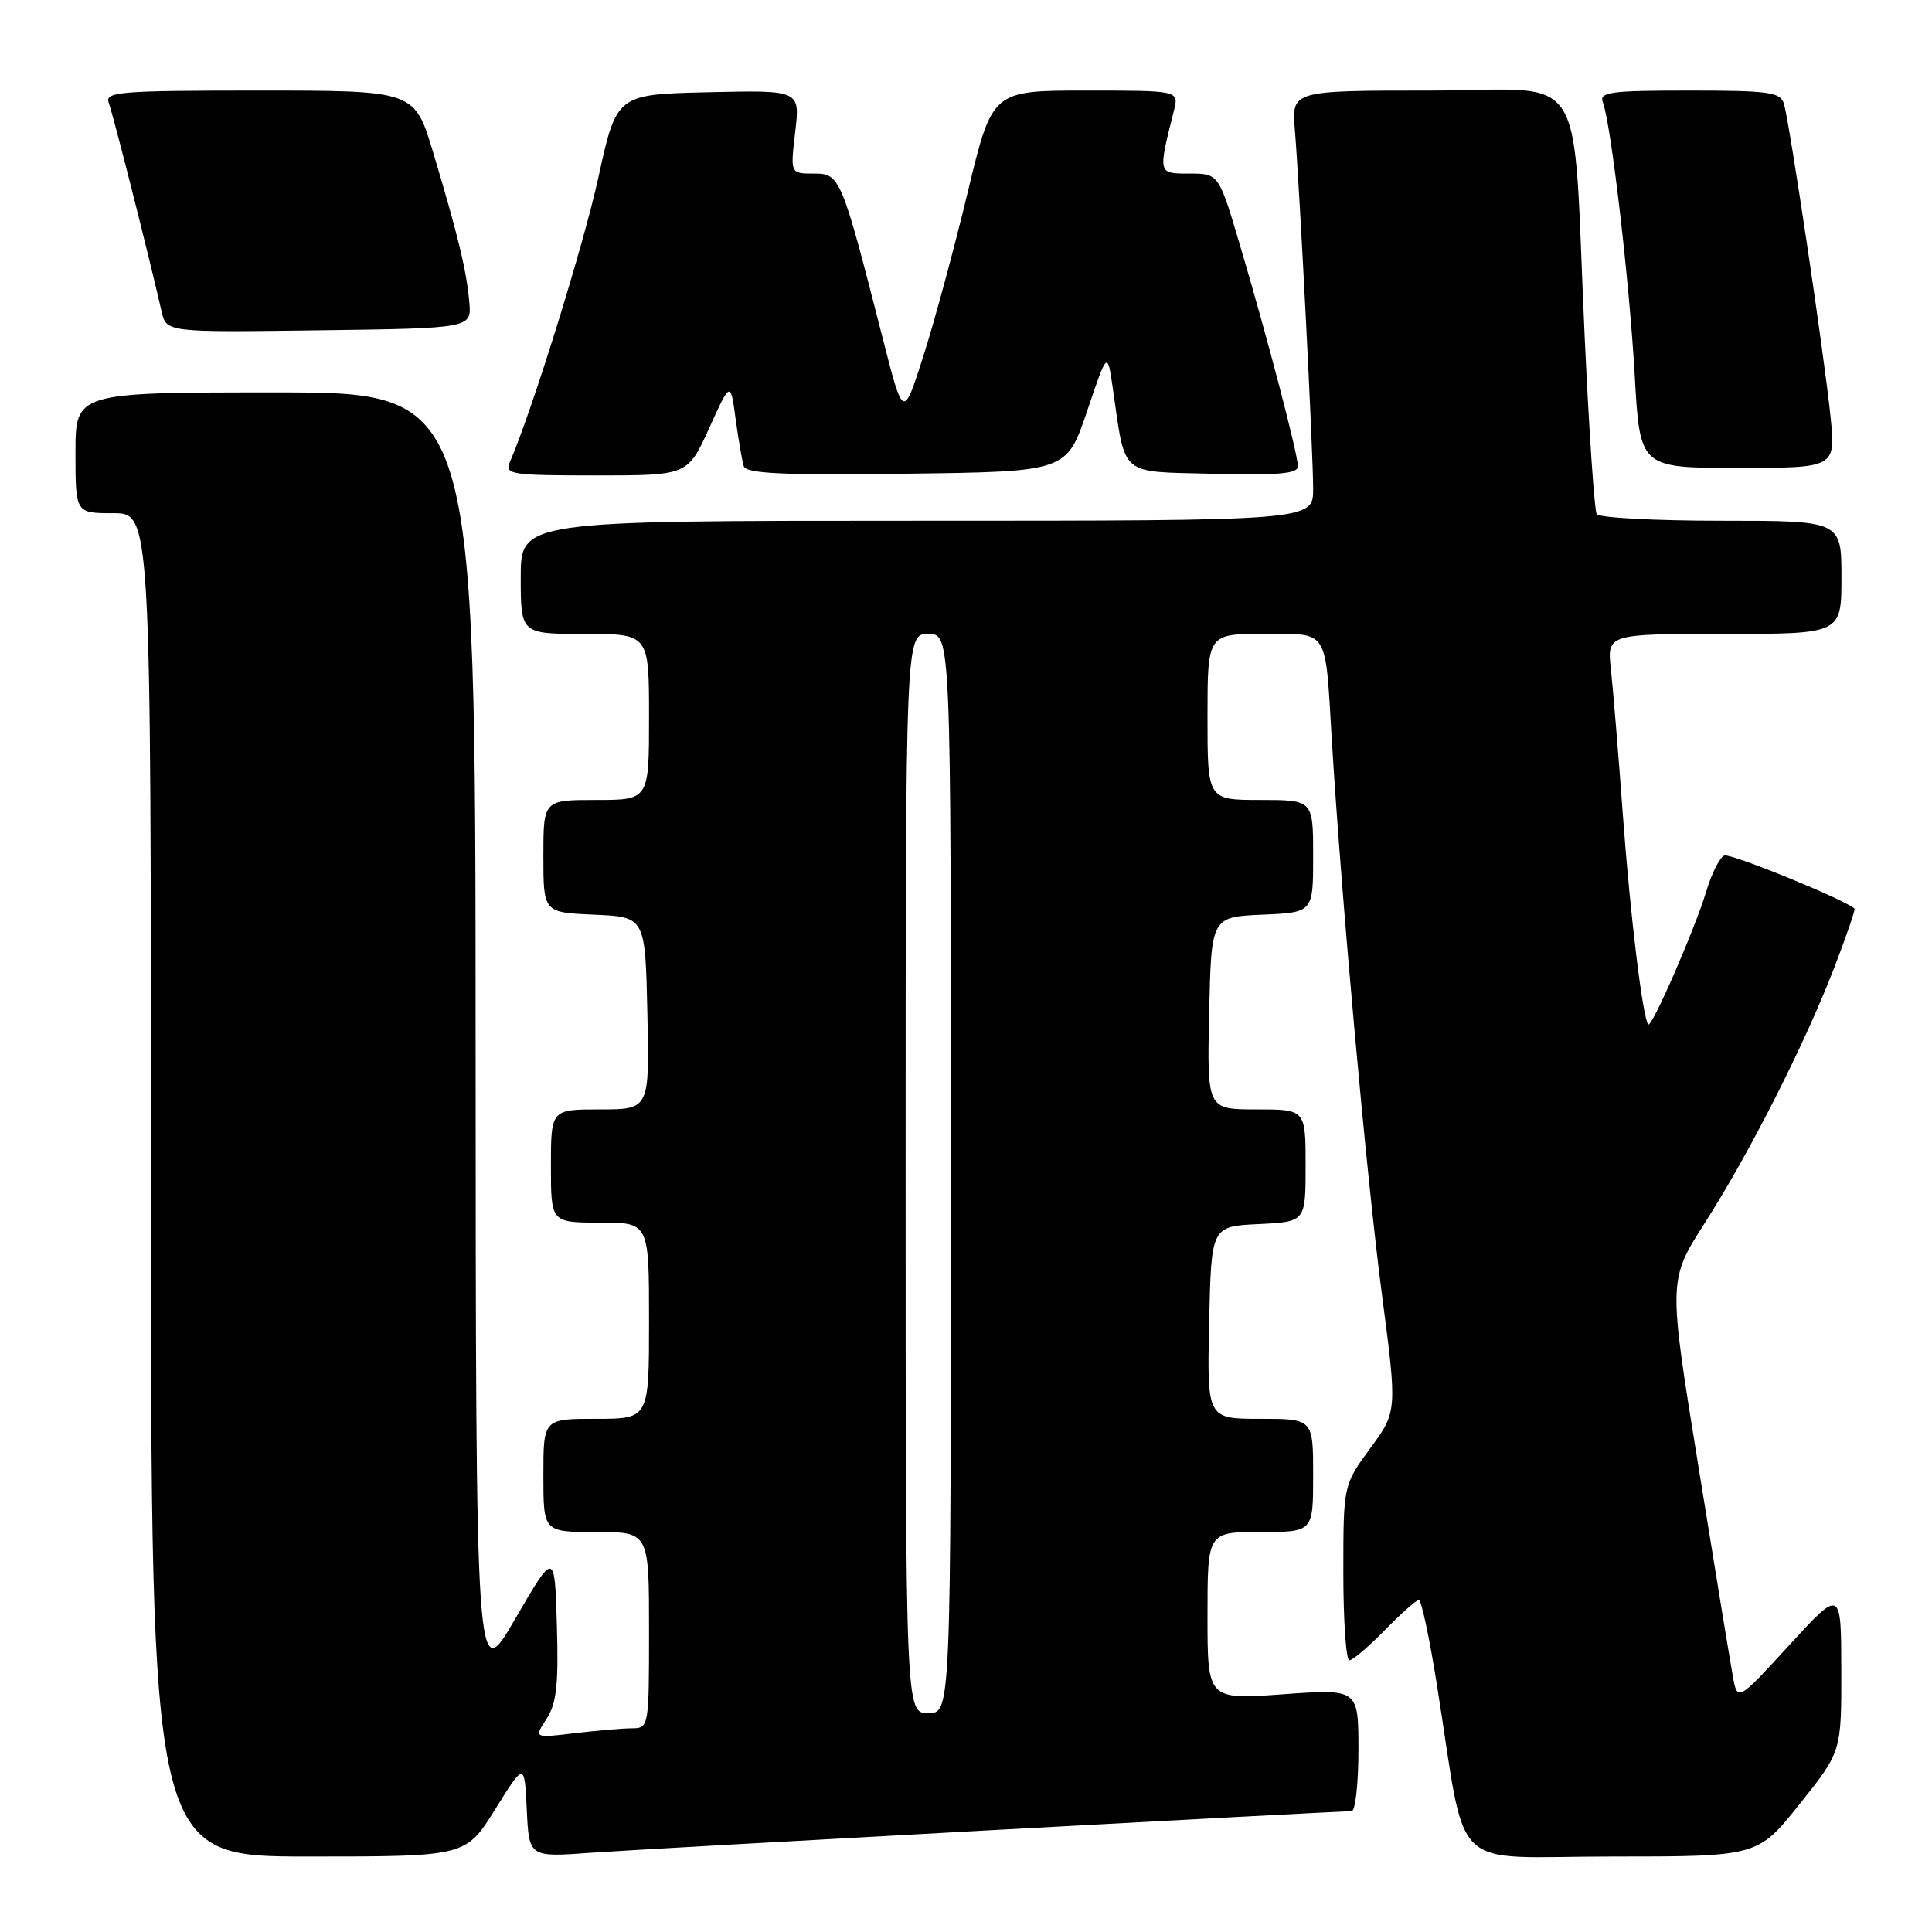 <?xml version="1.0" encoding="UTF-8" standalone="no"?>
<!DOCTYPE svg PUBLIC "-//W3C//DTD SVG 1.1//EN" "http://www.w3.org/Graphics/SVG/1.1/DTD/svg11.dtd" >
<svg xmlns="http://www.w3.org/2000/svg" xmlns:xlink="http://www.w3.org/1999/xlink" version="1.1" viewBox="0 0 256 256">
 <g >
 <path fill="currentColor"
d=" M 65.61 239.75 C 69.50 233.50 69.50 233.50 69.80 239.80 C 70.10 246.10 70.10 246.10 78.30 245.50 C 85.52 244.98 176.73 240.00 179.09 240.00 C 179.59 240.00 180.00 236.35 180.00 231.89 C 180.00 223.78 180.00 223.78 170.00 224.50 C 160.00 225.22 160.00 225.22 160.00 214.11 C 160.00 203.00 160.00 203.00 167.00 203.00 C 174.00 203.00 174.00 203.00 174.00 195.50 C 174.00 188.00 174.00 188.00 166.97 188.00 C 159.94 188.00 159.94 188.00 160.22 175.25 C 160.50 162.50 160.50 162.50 166.75 162.20 C 173.00 161.90 173.00 161.90 173.00 154.45 C 173.00 147.00 173.00 147.00 166.47 147.00 C 159.94 147.00 159.94 147.00 160.22 134.25 C 160.50 121.50 160.50 121.50 167.25 121.20 C 174.00 120.91 174.00 120.91 174.00 113.45 C 174.00 106.00 174.00 106.00 167.00 106.00 C 160.00 106.00 160.00 106.00 160.00 95.00 C 160.00 84.00 160.00 84.00 167.43 84.00 C 176.17 84.00 175.57 83.07 176.47 98.00 C 177.76 119.21 181.08 155.93 183.08 171.26 C 185.15 187.03 185.15 187.03 181.57 191.90 C 178.00 196.77 178.00 196.77 178.00 208.38 C 178.00 214.77 178.36 220.00 178.80 220.00 C 179.24 220.00 181.35 218.20 183.50 216.00 C 185.65 213.80 187.68 212.00 188.01 212.00 C 188.34 212.00 189.42 217.06 190.40 223.25 C 194.47 248.79 191.63 246.00 213.56 246.00 C 232.91 246.00 232.91 246.00 238.46 239.05 C 244.00 232.11 244.00 232.11 243.98 221.30 C 243.96 210.50 243.96 210.50 237.08 218.00 C 230.21 225.50 230.21 225.50 229.59 222.00 C 229.24 220.07 227.18 207.50 225.01 194.06 C 221.05 169.63 221.05 169.63 225.89 162.06 C 231.80 152.84 239.14 138.36 243.06 128.19 C 244.66 124.03 245.86 120.53 245.73 120.40 C 244.56 119.25 229.35 113.04 228.49 113.36 C 227.88 113.60 226.79 115.75 226.08 118.14 C 224.61 123.04 218.87 136.21 218.41 135.74 C 217.68 135.01 216.01 121.32 215.04 108.00 C 214.46 100.03 213.74 91.36 213.46 88.75 C 212.93 84.00 212.93 84.00 228.47 84.00 C 244.00 84.00 244.00 84.00 244.00 76.50 C 244.00 69.00 244.00 69.00 228.06 69.00 C 219.29 69.00 211.87 68.60 211.57 68.12 C 211.27 67.63 210.56 57.17 209.99 44.87 C 208.27 7.93 210.81 12.00 189.50 12.00 C 171.14 12.00 171.14 12.00 171.58 17.25 C 172.22 25.12 174.00 59.95 174.00 64.78 C 174.00 69.00 174.00 69.00 121.50 69.00 C 69.00 69.00 69.00 69.00 69.00 76.50 C 69.00 84.00 69.00 84.00 77.50 84.00 C 86.00 84.00 86.00 84.00 86.00 95.00 C 86.00 106.00 86.00 106.00 79.00 106.00 C 72.00 106.00 72.00 106.00 72.00 113.45 C 72.00 120.91 72.00 120.91 78.75 121.20 C 85.50 121.50 85.50 121.50 85.78 134.25 C 86.06 147.00 86.06 147.00 79.53 147.00 C 73.00 147.00 73.00 147.00 73.00 154.50 C 73.00 162.00 73.00 162.00 79.50 162.00 C 86.00 162.00 86.00 162.00 86.00 175.00 C 86.00 188.00 86.00 188.00 79.00 188.00 C 72.00 188.00 72.00 188.00 72.00 195.50 C 72.00 203.00 72.00 203.00 79.00 203.00 C 86.00 203.00 86.00 203.00 86.00 216.00 C 86.00 228.81 85.97 229.00 83.75 229.01 C 82.51 229.01 79.08 229.31 76.13 229.66 C 70.75 230.31 70.75 230.31 72.41 227.77 C 73.74 225.75 74.02 223.23 73.79 215.37 C 73.50 205.50 73.50 205.50 68.27 214.50 C 63.05 223.50 63.05 223.50 63.02 137.75 C 63.00 52.00 63.00 52.00 36.50 52.00 C 10.00 52.00 10.00 52.00 10.00 60.00 C 10.00 68.00 10.00 68.00 15.00 68.00 C 20.00 68.00 20.00 68.00 20.00 157.00 C 20.00 246.00 20.00 246.00 40.86 246.00 C 61.72 246.00 61.72 246.00 65.61 239.75 Z  M 93.96 56.75 C 96.80 50.50 96.80 50.50 97.47 55.50 C 97.85 58.25 98.33 61.07 98.55 61.77 C 98.86 62.76 103.70 62.98 120.14 62.77 C 141.33 62.50 141.33 62.50 144.04 54.50 C 146.74 46.50 146.74 46.50 147.46 51.50 C 149.18 63.31 148.18 62.46 160.81 62.78 C 169.40 63.00 172.00 62.77 171.98 61.78 C 171.95 60.09 168.00 44.97 164.38 32.75 C 161.50 23.00 161.50 23.00 157.62 23.00 C 153.40 23.00 153.43 23.11 155.56 14.62 C 156.22 12.00 156.22 12.00 143.84 12.00 C 131.47 12.00 131.47 12.00 128.23 25.47 C 126.45 32.87 123.80 42.66 122.34 47.22 C 119.69 55.50 119.69 55.50 117.01 45.00 C 111.47 23.32 111.33 23.00 107.83 23.00 C 104.72 23.00 104.72 23.00 105.37 17.47 C 106.02 11.94 106.02 11.94 93.86 12.22 C 81.70 12.50 81.70 12.50 79.29 23.50 C 77.29 32.63 70.49 54.47 67.55 61.25 C 66.85 62.86 67.74 63.00 78.95 63.00 C 91.12 63.00 91.12 63.00 93.96 56.75 Z  M 242.56 55.25 C 241.77 47.41 237.15 16.33 236.38 13.75 C 235.93 12.21 234.43 12.00 223.83 12.00 C 213.30 12.00 211.86 12.20 212.39 13.57 C 213.47 16.39 215.90 37.24 216.61 49.75 C 217.30 62.00 217.30 62.00 230.27 62.00 C 243.23 62.00 243.23 62.00 242.56 55.25 Z  M 62.18 40.00 C 61.81 35.81 60.71 31.26 57.41 20.25 C 54.94 12.00 54.94 12.00 34.36 12.00 C 15.77 12.00 13.85 12.16 14.41 13.63 C 14.96 15.06 19.68 33.68 21.41 41.27 C 22.05 44.04 22.05 44.04 42.27 43.77 C 62.50 43.50 62.50 43.50 62.18 40.00 Z  M 120.00 155.50 C 120.00 84.00 120.00 84.00 123.00 84.00 C 126.00 84.00 126.00 84.00 126.00 155.50 C 126.00 227.00 126.00 227.00 123.00 227.00 C 120.00 227.00 120.00 227.00 120.00 155.50 Z "/>
</g>
</svg>